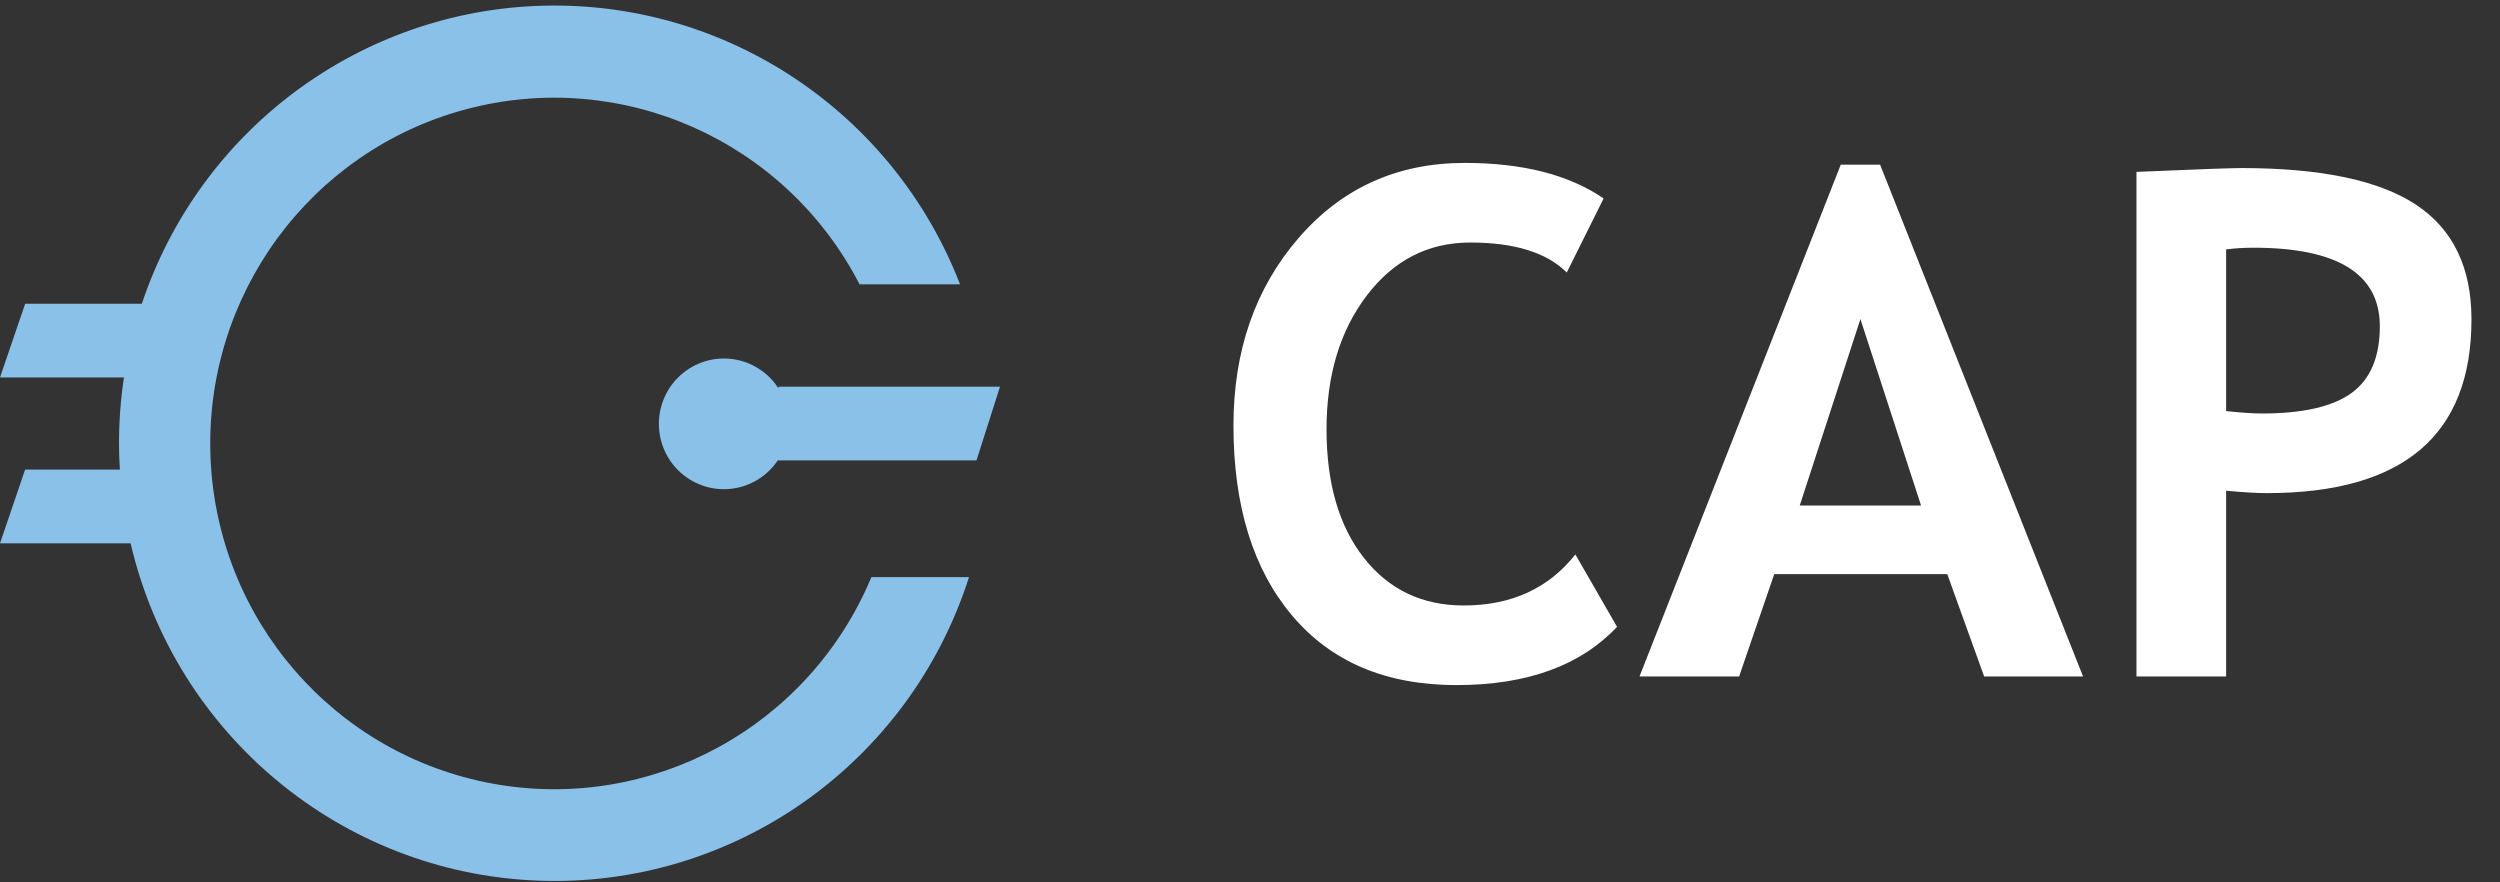 <svg xmlns="http://www.w3.org/2000/svg" width="85" height="30" viewBox="0 0 85 30">
    <rect x="0" y="0" width="85" height="30" fill="#333333" stroke="none"/>
    <g fill="none" fill-rule="evenodd">
        <g fill="#89C1E9" fill-rule="nonzero">
            <path d="M29.627 19.623c-2.119 5.08-7.464 8-12.857 7.024-5.394-.977-9.39-5.587-9.612-11.092-.222-5.504 3.388-10.426 8.685-11.839 5.297-1.413 10.86 1.061 13.382 5.952h3.417C30.382 3.834 24.729.046 18.502.193 12.275.341 6.806 4.392 4.822 10.327H.856L0 12.834h4.214c-.111.74-.168 1.489-.168 2.238 0 .3.011.598.03.894H.854L0 18.473h4.44c1.52 6.509 7.173 11.2 13.818 11.467 6.646.269 12.654-3.951 14.688-10.317h-3.319z"/>
            <path d="M34 13.147h-7.52l-.017.05a2.204 2.204 0 0 0-2.472-.918 2.22 2.22 0 0 0-1.588 2.114 2.22 2.22 0 0 0 1.555 2.14 2.204 2.204 0 0 0 2.486-.88h6.757L34 13.147z"/>
        </g>
        <path fill="#FFF" d="M54.523 6.746l-1.253 2.52c-.68-.68-1.774-1.02-3.282-1.02-1.43 0-2.601.6-3.515 1.799-.914 1.2-1.371 2.717-1.371 4.553 0 1.836.423 3.293 1.271 4.37.848 1.079 1.979 1.618 3.393 1.618 1.617 0 2.882-.578 3.797-1.734l1.417 2.46c-1.242 1.32-3.062 1.981-5.46 1.981-2.399 0-4.262-.79-5.59-2.367-1.328-1.578-1.992-3.73-1.992-6.457 0-2.54.736-4.662 2.208-6.37 1.473-1.706 3.358-2.56 5.655-2.56 1.969 0 3.543.402 4.722 1.207zM67.461 23l-1.254-3.48h-5.883L59.13 23h-3.387l6.844-17.402h1.336L70.824 23h-3.363zm-4.207-12.152l-2.063 6.34h4.125l-2.062-6.34zm12.434 5.836V23H72.64V5.844c2.03-.086 3.218-.13 3.562-.13 2.711 0 4.693.417 5.947 1.249 1.254.832 1.881 2.13 1.881 3.896 0 3.938-2.32 5.907-6.96 5.907-.344 0-.805-.028-1.383-.082zm0-8.204v5.497c.515.054.921.082 1.218.082 1.39 0 2.406-.233 3.047-.698.64-.465.961-1.22.961-2.267 0-1.782-1.434-2.672-4.3-2.672-.321 0-.63.02-.927.058z"/>
    </g>
</svg>
